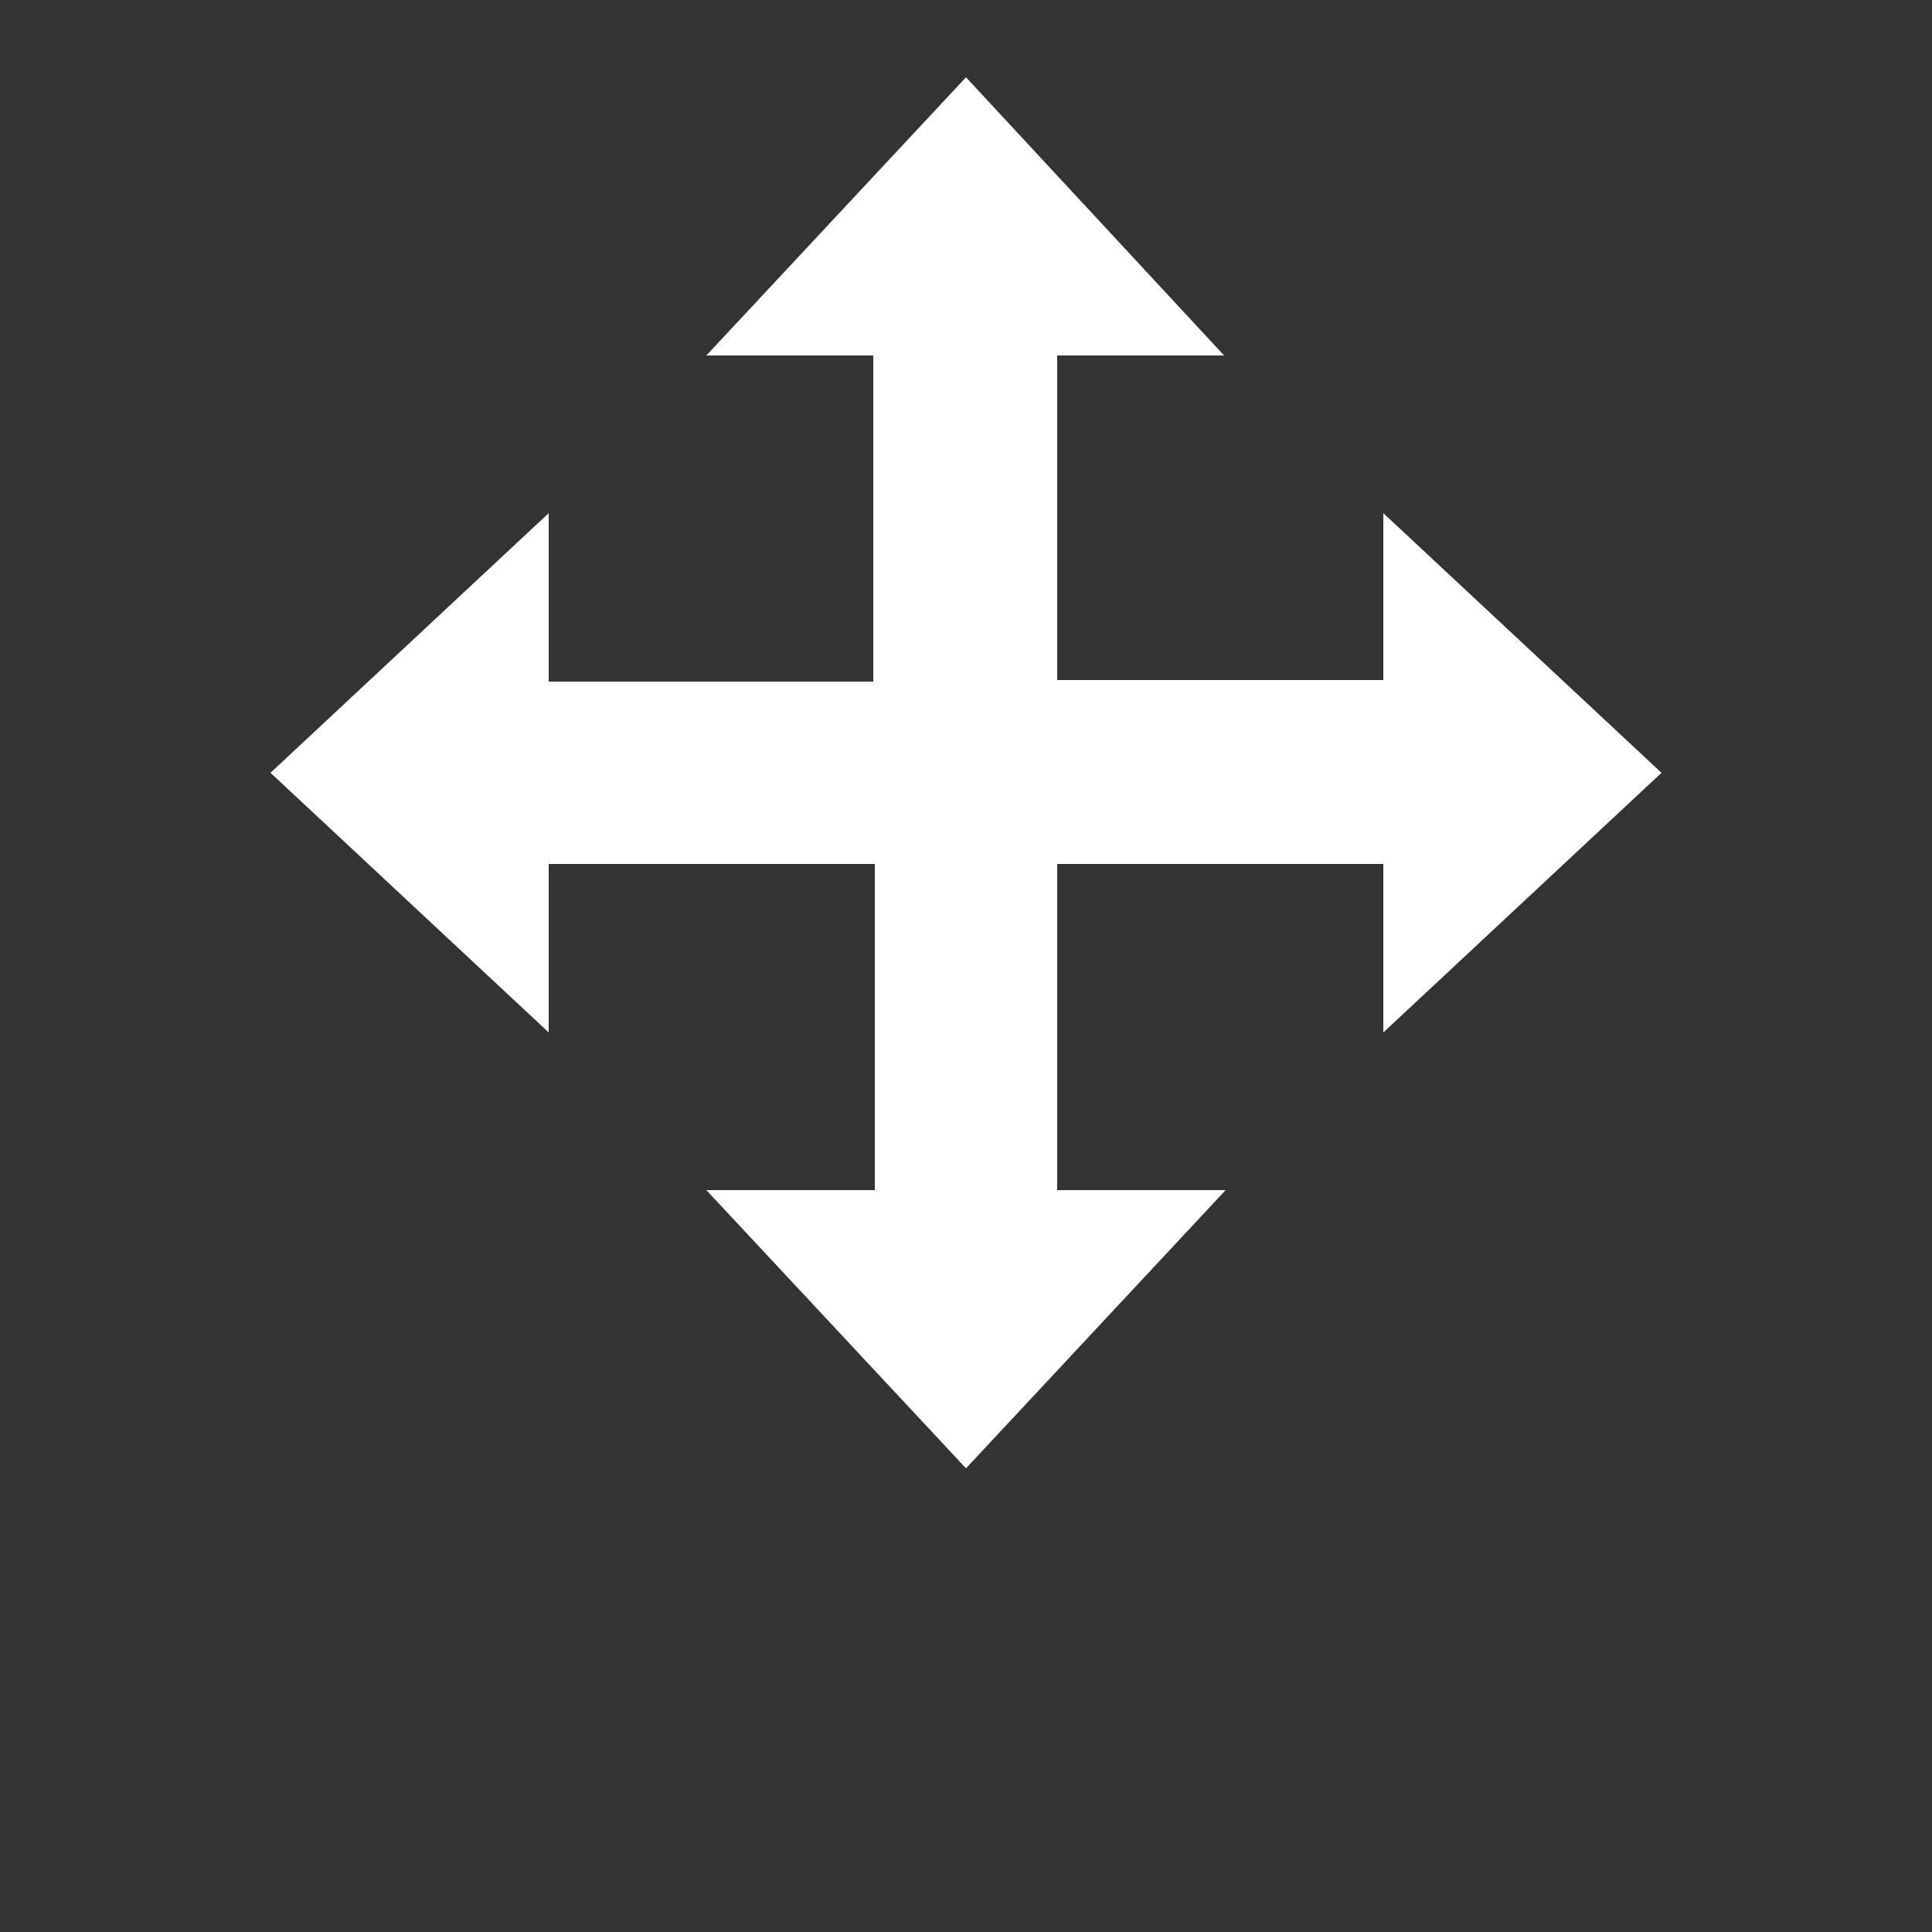 <?xml version="1.0" encoding="UTF-8"?>
<svg width="700pt" height="700pt" version="1.1" viewBox="0 0 700 700" xmlns="http://www.w3.org/2000/svg" xmlns:xlink="http://www.w3.org/1999/xlink">
 <rect x="0" y="0" width="700" height="700" fill="#333333" stroke="none"/>
 <g>
  <path fill="white" d="m501.2 374.08 100.8-94.078-100.8-94.078v60.48l-118.16-0.004v-117.6h60.48l-93.52-100.8-94.078 100.8h60.48v118.16h-117.6v-61.039l-100.8 94.078 100.8 94.078v-61.039h118.16v118.16h-61.039l94.078 100.8 94.078-100.8h-61.039v-118.16h118.16z"/>
   </g>
</svg>
